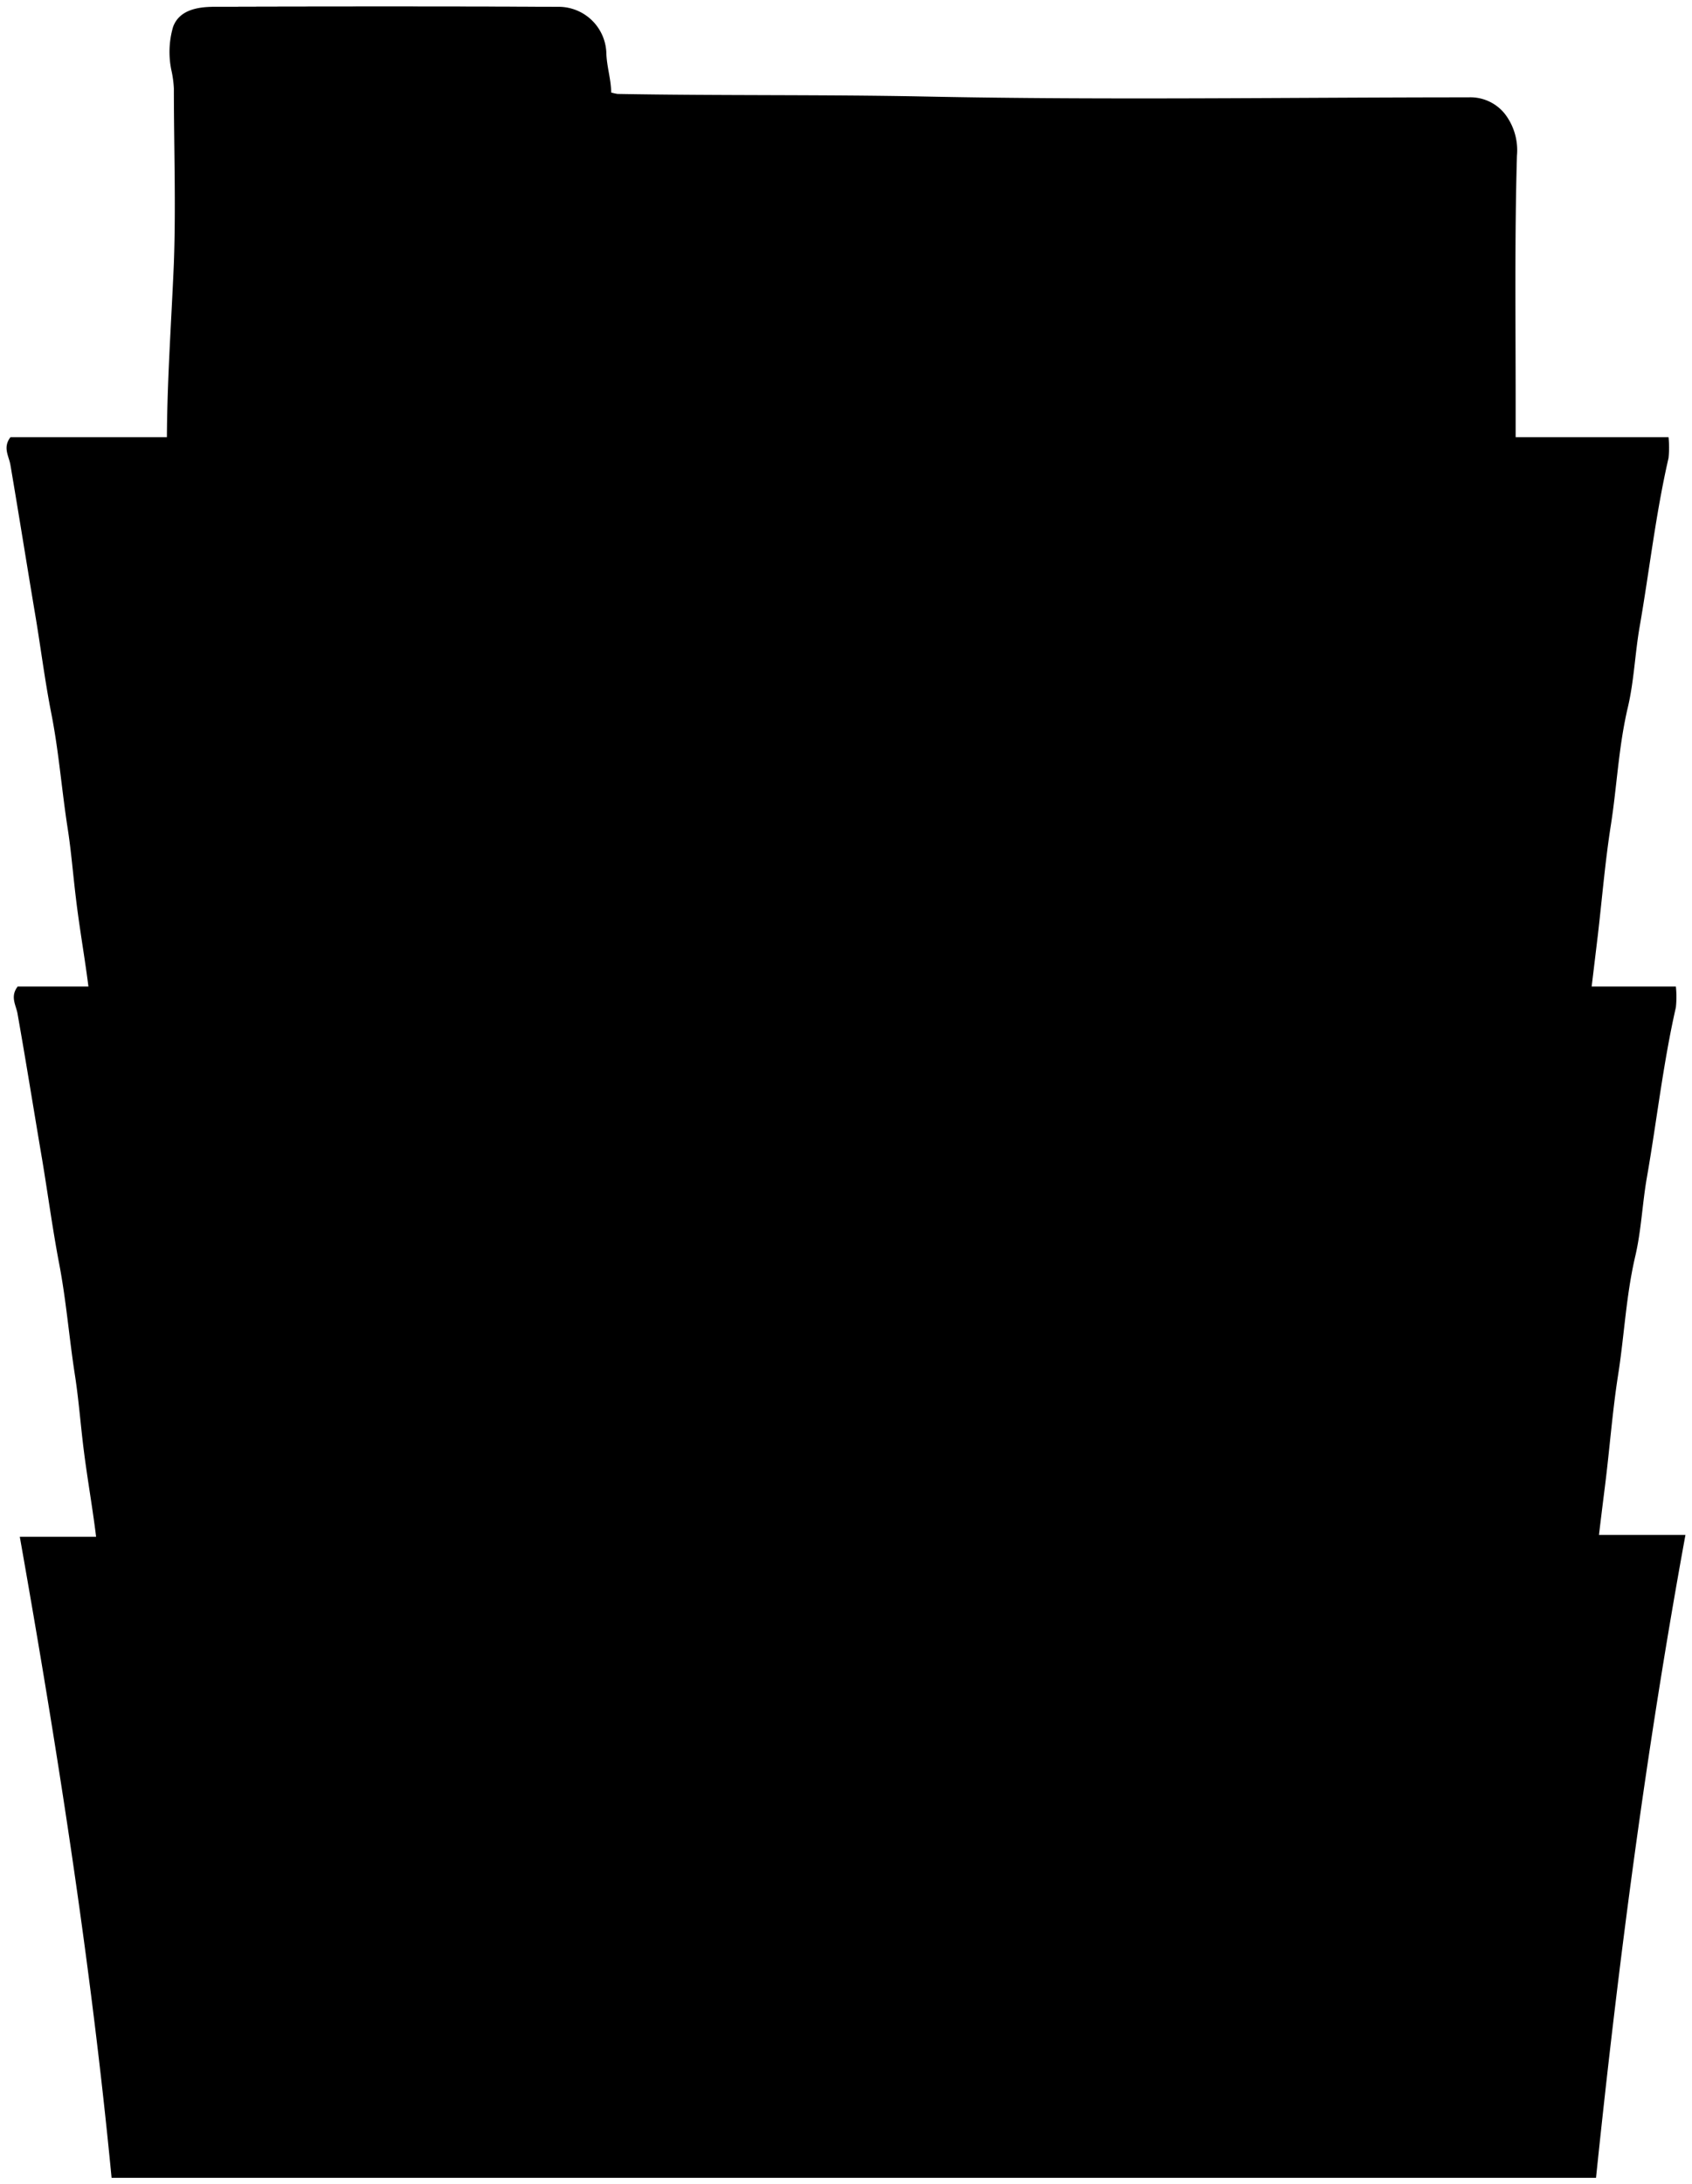 <svg viewBox="0 0 129.04 166.46">
  <path class="dullAmberLighter" d="M115.59,35.58c0-1.66,0-3.33,0-5,0-6.24-.08-12.48.1-18.72a4.54,4.54,0,0,0-.93-3.19A3.36,3.36,0,0,0,112,7.42c-13.77,0-27.54.22-41.31-.06C62.81,7.2,55,7.3,47.1,7.16a3.51,3.51,0,0,1-.49-.11c0-1-.35-2-.37-3.08A3.64,3.64,0,0,0,42.67.52Q29.5.48,16.33.52c-1.26,0-2.66.24-3.13,1.53a6.8,6.8,0,0,0-.13,3.3,8.13,8.13,0,0,1,.19,1.4c0,4.43.16,8.87,0,13.3-.2,4.76-.56,9.51-.53,14.28C12.71,34.93,115.59,35.58,115.59,35.58Z"/>
  <path class="dullTealDark" d="M120.85,79.67q.5-4.17,1-8.32c.33-2.82.56-5.65,1-8.45.47-3,.59-6,1.3-9,.47-2,.54-4.07.89-6.09.75-4.3,1.23-8.64,2.21-12.9a7.62,7.62,0,0,0,0-1.59H.8c-.62.8-.1,1.47,0,2.15.63,3.7,1.22,7.41,1.84,11.11.44,2.56.76,5.18,1.26,7.73.58,2.91.8,5.85,1.25,8.76.28,1.77.42,3.6.64,5.39.3,2.55.78,5.08,1.06,7.63a28.13,28.13,0,0,0,.31,3Z"/>
  <path class="dullAmberLighter" d="M117.25,77.45c.5-2.44,0-4.92.31-7.35.46-4.3,0-8.6.29-12.89a38.68,38.68,0,0,0,.22-4c-.14-2.68-.32-5.37-.56-8a3.12,3.12,0,0,0-3.31-2.74,107.83,107.83,0,0,0-11.51.2,51.33,51.33,0,0,1-5.82,0c-3.23,0-6.47,0-9.7,0-2.53,0-3.39.74-3.73,3.62a3.72,3.72,0,0,0,.29,2.42c-.26.49-.66.34-1,.35-20.65.48-41.31.21-62,.26-1.34,0-2.68-.23-4-.25a3.16,3.16,0,0,0-3,3.18c.06,1.94.09,3.88.14,5.82.07,2.4.53,4.8.25,7.21s-.07,5-.31,7.48c-.15,1.49-.14,3-.22,4.44Z"/>
  <path class="dullTealDark" d="M121.41,121.53c.32-2.77.65-5.54,1-8.32s.56-5.65,1-8.45c.47-3,.6-6,1.3-9,.47-2,.54-4.06.9-6.08.75-4.3,1.23-8.64,2.2-12.9a7.59,7.59,0,0,0,0-1.59H1.35c-.62.8-.09,1.47,0,2.15C2,81,2.59,84.71,3.22,88.41,3.65,91,4,93.6,4.48,96.15c.57,2.9.79,5.84,1.25,8.76.27,1.77.41,3.59.63,5.39.31,2.55.79,5.08,1.06,7.63a28.65,28.65,0,0,0,.31,3Z"/>
  <path class="dullAmberLighter" d="M116.14,119.59c0-3,0-5.91,0-8.87,0-1.85,0-7.4,0-8.32,0-2.54,0-5.08,0-7.62a3.8,3.8,0,0,0-3.74-3.67c-9.89.14-19.78.06-29.67.06H81.21c0-1.1.05-2.08,0-3a3.61,3.61,0,0,0-3.73-3.63q-13,.11-26.06,0c-2.37,0-4.29,1.65-3.5,4.34a9.86,9.86,0,0,1,0,2.62H46.41c-9.71,0-19.41,0-29.11,0-2.15,0-3.34.65-3.25,3.5.08,2.26.34,4.52.34,6.79,0,4.2-.07,8.41,0,12.61.05,2.05-.47,4.06-.3,6.1Z"/>
  <path class="dullTealDark" d="M117.94,117a3.4,3.4,0,0,1-1.52.13H1.51c2.87,16.22,5.42,32.45,7,48.86H121.72c1.7-16.38,3.83-32.66,6.82-49h-10.6Z"/>
  <path class="flatBlueLight" d="M51.53,84.49c0,2,0,3.9,0,5.85,0,.86.26,1.13,1.13,1.13,6.33,0,12.66,0,19-.06,1.84,0,3.7-.26,5.65-.22a56.87,56.87,0,0,0-.23-6.7Q64.29,84.6,51.53,84.49Z"/>
  <path class="flatGreenLight" d="M86.75,46.39c0,.84,0,1.67,0,2.57h26.81a17.38,17.38,0,0,0,.12-6.55,98.32,98.32,0,0,0-11,.2,51.33,51.33,0,0,1-5.82,0c-3.23,0-6.47,0-9.7,0h-.49C86.7,43.9,86.73,45.14,86.75,46.39Z"/>
  <path class="flatRedLight" d="M16.58,3.56a9.87,9.87,0,0,1,0,2.49c-.06.87.26,1.23,1.12,1.11a5.23,5.23,0,0,1,.56,0H42.43c-.23-1.89.23-3.64-.29-5.41A3.62,3.62,0,0,1,42.07.52Q29.2.48,16.33.52h-.15A28.42,28.42,0,0,0,16.58,3.56Z"/>
</svg>
